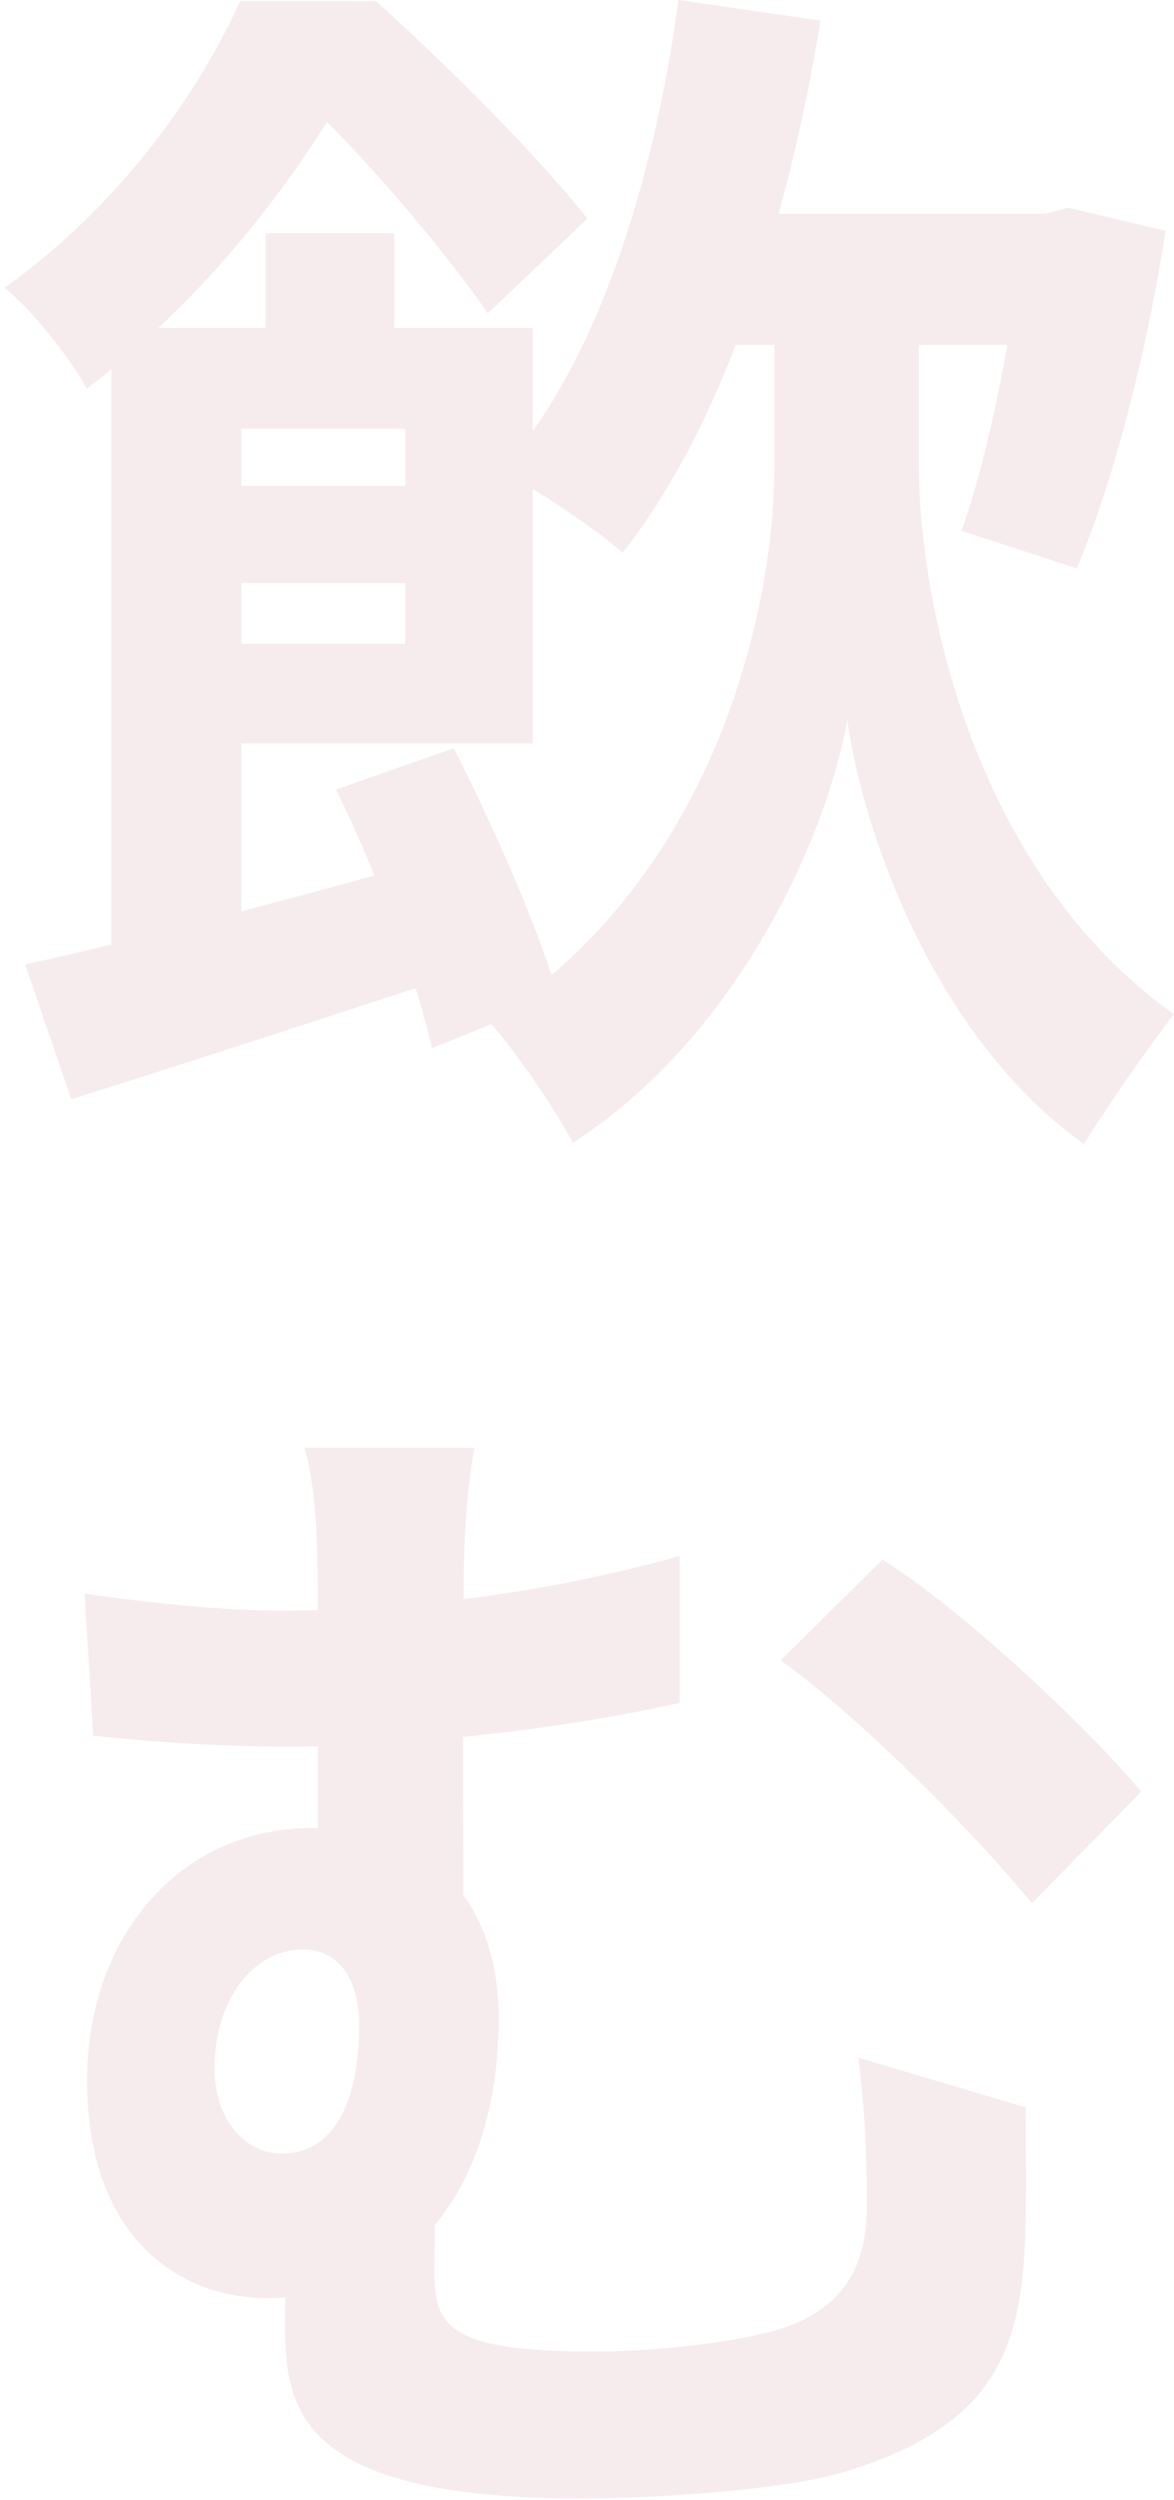 <svg width="116" height="247" viewBox="0 0 116 247" fill="none" xmlns="http://www.w3.org/2000/svg">
<path opacity="0.1" d="M66.2 21.12V34.08H104.6V21.12H66.2ZM67.04 -3.39746e-06C64.52 18.48 58.88 36 49.52 46.56C52.88 48.24 59.12 52.44 61.52 54.6C71.12 42.48 77.6 23.16 81.08 2.04L67.04 -3.39746e-06ZM83.84 26.28H76.52V46.2C76.52 58.56 71.6 86.04 48.32 100.92C50.84 103.68 54.92 109.68 56.6 112.92C73.64 101.88 81.92 81.48 83.72 71.16C85.16 81.72 92.12 102.36 107.12 113.04C109.28 109.44 113.48 103.44 116 100.2C95.48 85.56 90.8 58.08 90.8 46.2V26.28H83.84ZM101.12 21.12V23.4C100.04 32.88 97.64 45.12 95 52.44L106.4 56.16C110 47.64 113.36 34.68 115.16 22.8L105.56 20.52L103.28 21.12H101.12ZM26.24 23.04V36.84H38.96V23.04H26.24ZM11 32.4V99.24H23.84V32.4H11ZM18.92 48V57.6H46.64V48H18.92ZM2.48 95.28L7.04 108.6C18.56 105 32.84 100.32 46.4 95.88L44.72 84.36C29.24 88.68 13.04 93 2.48 95.28ZM33.2 78C37.16 86.04 41.24 96.96 42.68 103.56L55.16 98.52C53.36 92.04 48.8 81.72 44.84 73.92L33.2 78ZM18.92 32.4V42.36H40.04V63.6H18.92V73.44H52.64V32.4H18.92ZM23.72 0.12C19.52 9.36 11.84 20.28 0.44 28.44C3.08 30.48 6.92 35.4 8.6 38.4C22.16 27.96 30.32 15.84 35.6 6.6V2.76H31.4V0.12H23.72ZM27.44 0.12V9.6H29.72C35.96 15.24 44.24 25.2 48.2 30.96L58.04 21.6C53.24 15.48 44.24 6.48 37.16 0.12H27.44ZM46.88 143.04H30.08C31.04 146.4 31.4 150.48 31.4 158.04C31.4 164.52 31.4 180.48 31.4 188.64L45.8 194.28C45.8 186.24 45.68 163.8 45.8 158.04C45.8 150.84 46.28 146.4 46.88 143.04ZM87.2 154.08L77.12 164.04C84.08 168.96 95.36 180 101.96 188.04L112.76 177C107.36 170.52 94.76 158.76 87.2 154.08ZM8.36 157.44L9.2 171.48C17.12 172.32 23.72 172.56 28.76 172.56C37.52 172.56 53.24 171.36 67.16 168.24V153.72C53.48 157.56 39.68 159.12 27.68 159.12C22.16 159.12 14.96 158.4 8.36 157.44ZM43.16 213.24L28.4 217.56C28.4 220.8 28.16 225.36 28.16 229.56C28.16 237.96 29.36 246.84 57.44 246.84C65.6 246.84 78.08 245.88 83.48 244.2C97.28 240 100.64 233.16 101.24 222.36C101.48 217.32 101.36 214.56 101.36 208.2L84.8 203.28C85.52 208.8 85.64 213.36 85.64 218.04C85.64 224.16 83.12 228.24 76.88 230.16C72.32 231.48 64.52 232.32 58.52 232.32C44.24 232.32 42.92 229.68 42.92 224.52C42.92 220.8 43.04 215.76 43.16 213.24ZM49.28 199.44C49.28 188.4 43.16 180.6 30.8 180.6C17.84 180.6 8.6 191.28 8.6 205.56C8.6 220.92 17.6 227.04 26.36 227.04C42.8 227.04 49.28 213.48 49.28 199.44ZM27.8 212.76C24.44 212.76 21.2 209.64 21.2 204.36C21.2 197.4 25.16 192.6 29.96 192.6C33.32 192.6 35.48 195.36 35.48 200.04C35.48 206.88 33.44 212.76 27.8 212.76Z" fill="#B1454A"/>
</svg>
